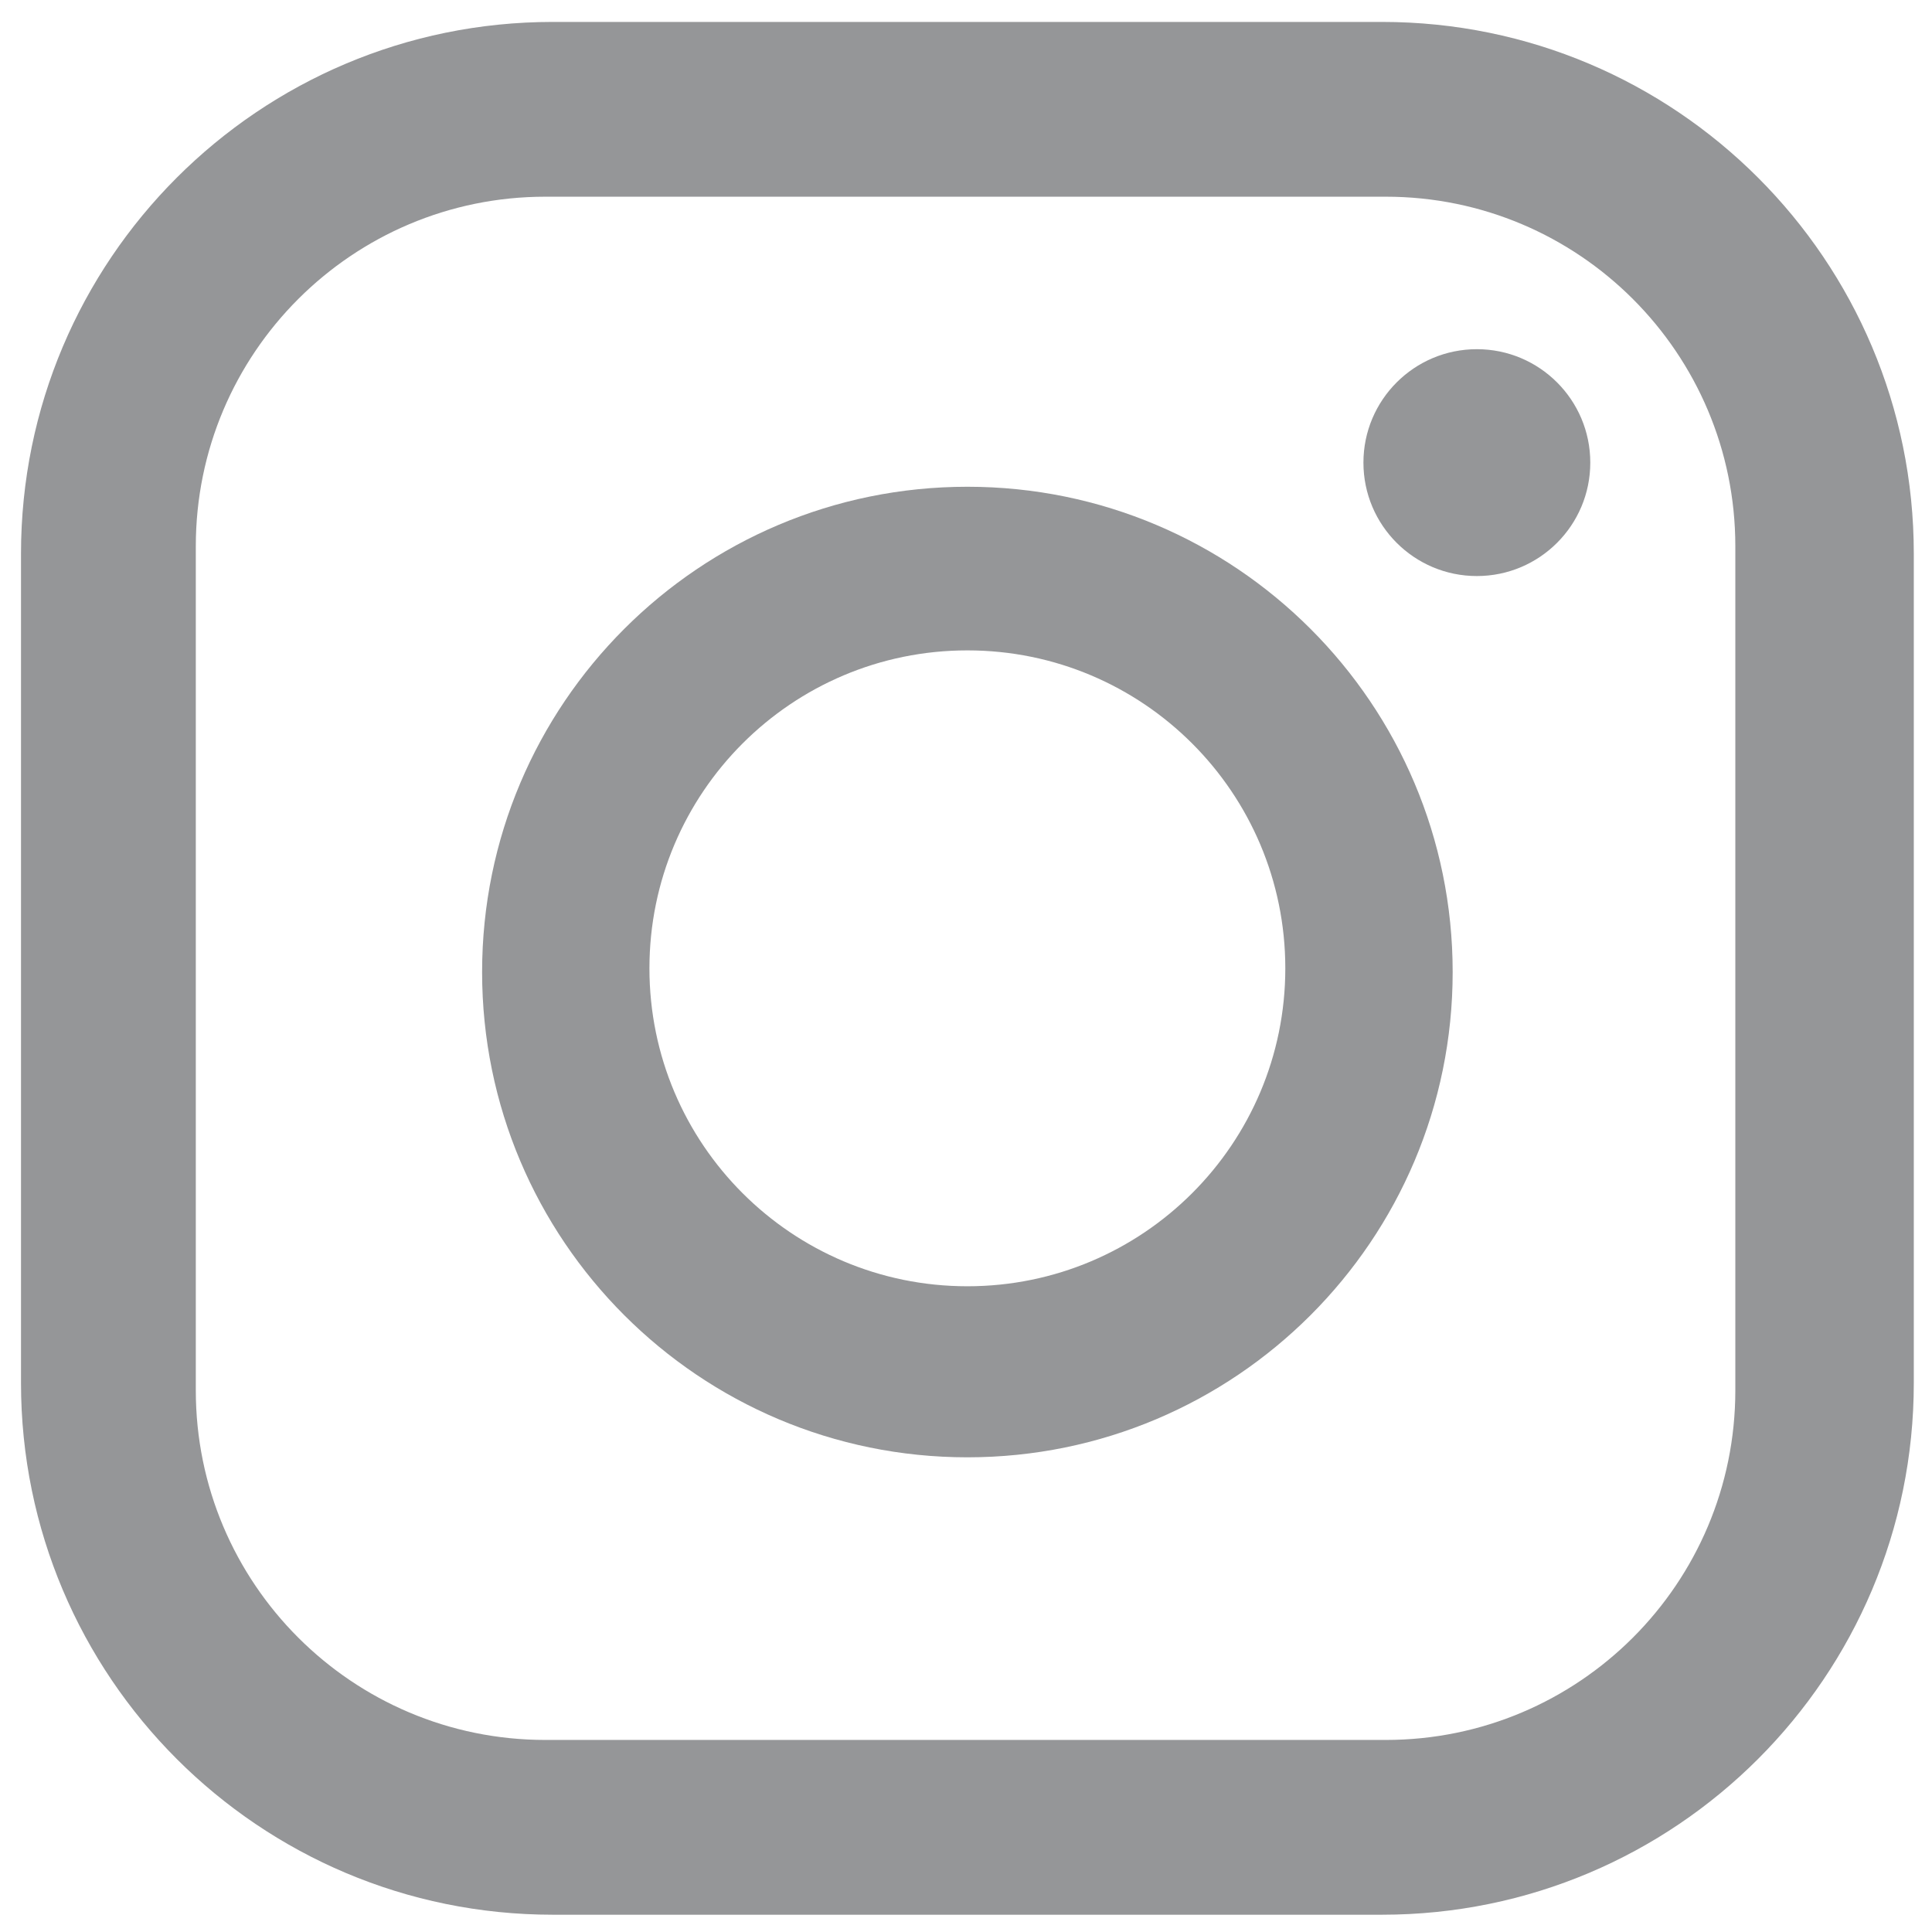 <svg width="69" height="69" viewBox="0 0 69 69" fill="none" xmlns="http://www.w3.org/2000/svg">
<path fill-rule="evenodd" clip-rule="evenodd" d="M19.742 0.783C9.253 0.783 0.75 9.286 0.75 19.775V49.392C0.75 59.881 9.253 68.383 19.742 68.383H49.358C59.847 68.383 68.35 59.881 68.35 49.392V19.775C68.35 9.286 59.847 0.783 49.358 0.783H19.742ZM19.477 7.025C12.583 7.025 6.993 12.614 6.993 19.509V49.657C6.993 56.552 12.583 62.141 19.477 62.141H49.492C56.387 62.141 61.976 56.552 61.976 49.657V19.509C61.976 12.615 56.387 7.025 49.492 7.025H19.477Z" fill="#959698"/>
<path fill-rule="evenodd" clip-rule="evenodd" d="M34.55 52.047C44.122 52.047 51.881 44.288 51.881 34.716C51.881 25.144 44.122 17.384 34.55 17.384C24.978 17.384 17.218 25.144 17.218 34.716C17.218 44.288 24.978 52.047 34.55 52.047ZM34.549 45.938C40.82 45.938 45.904 40.855 45.904 34.583C45.904 28.312 40.82 23.228 34.549 23.228C28.277 23.228 23.194 28.312 23.194 34.583C23.194 40.855 28.277 45.938 34.549 45.938Z" fill="#959698"/>
<circle cx="52.745" cy="16.522" r="4.051" fill="#959698"/>
</svg>
